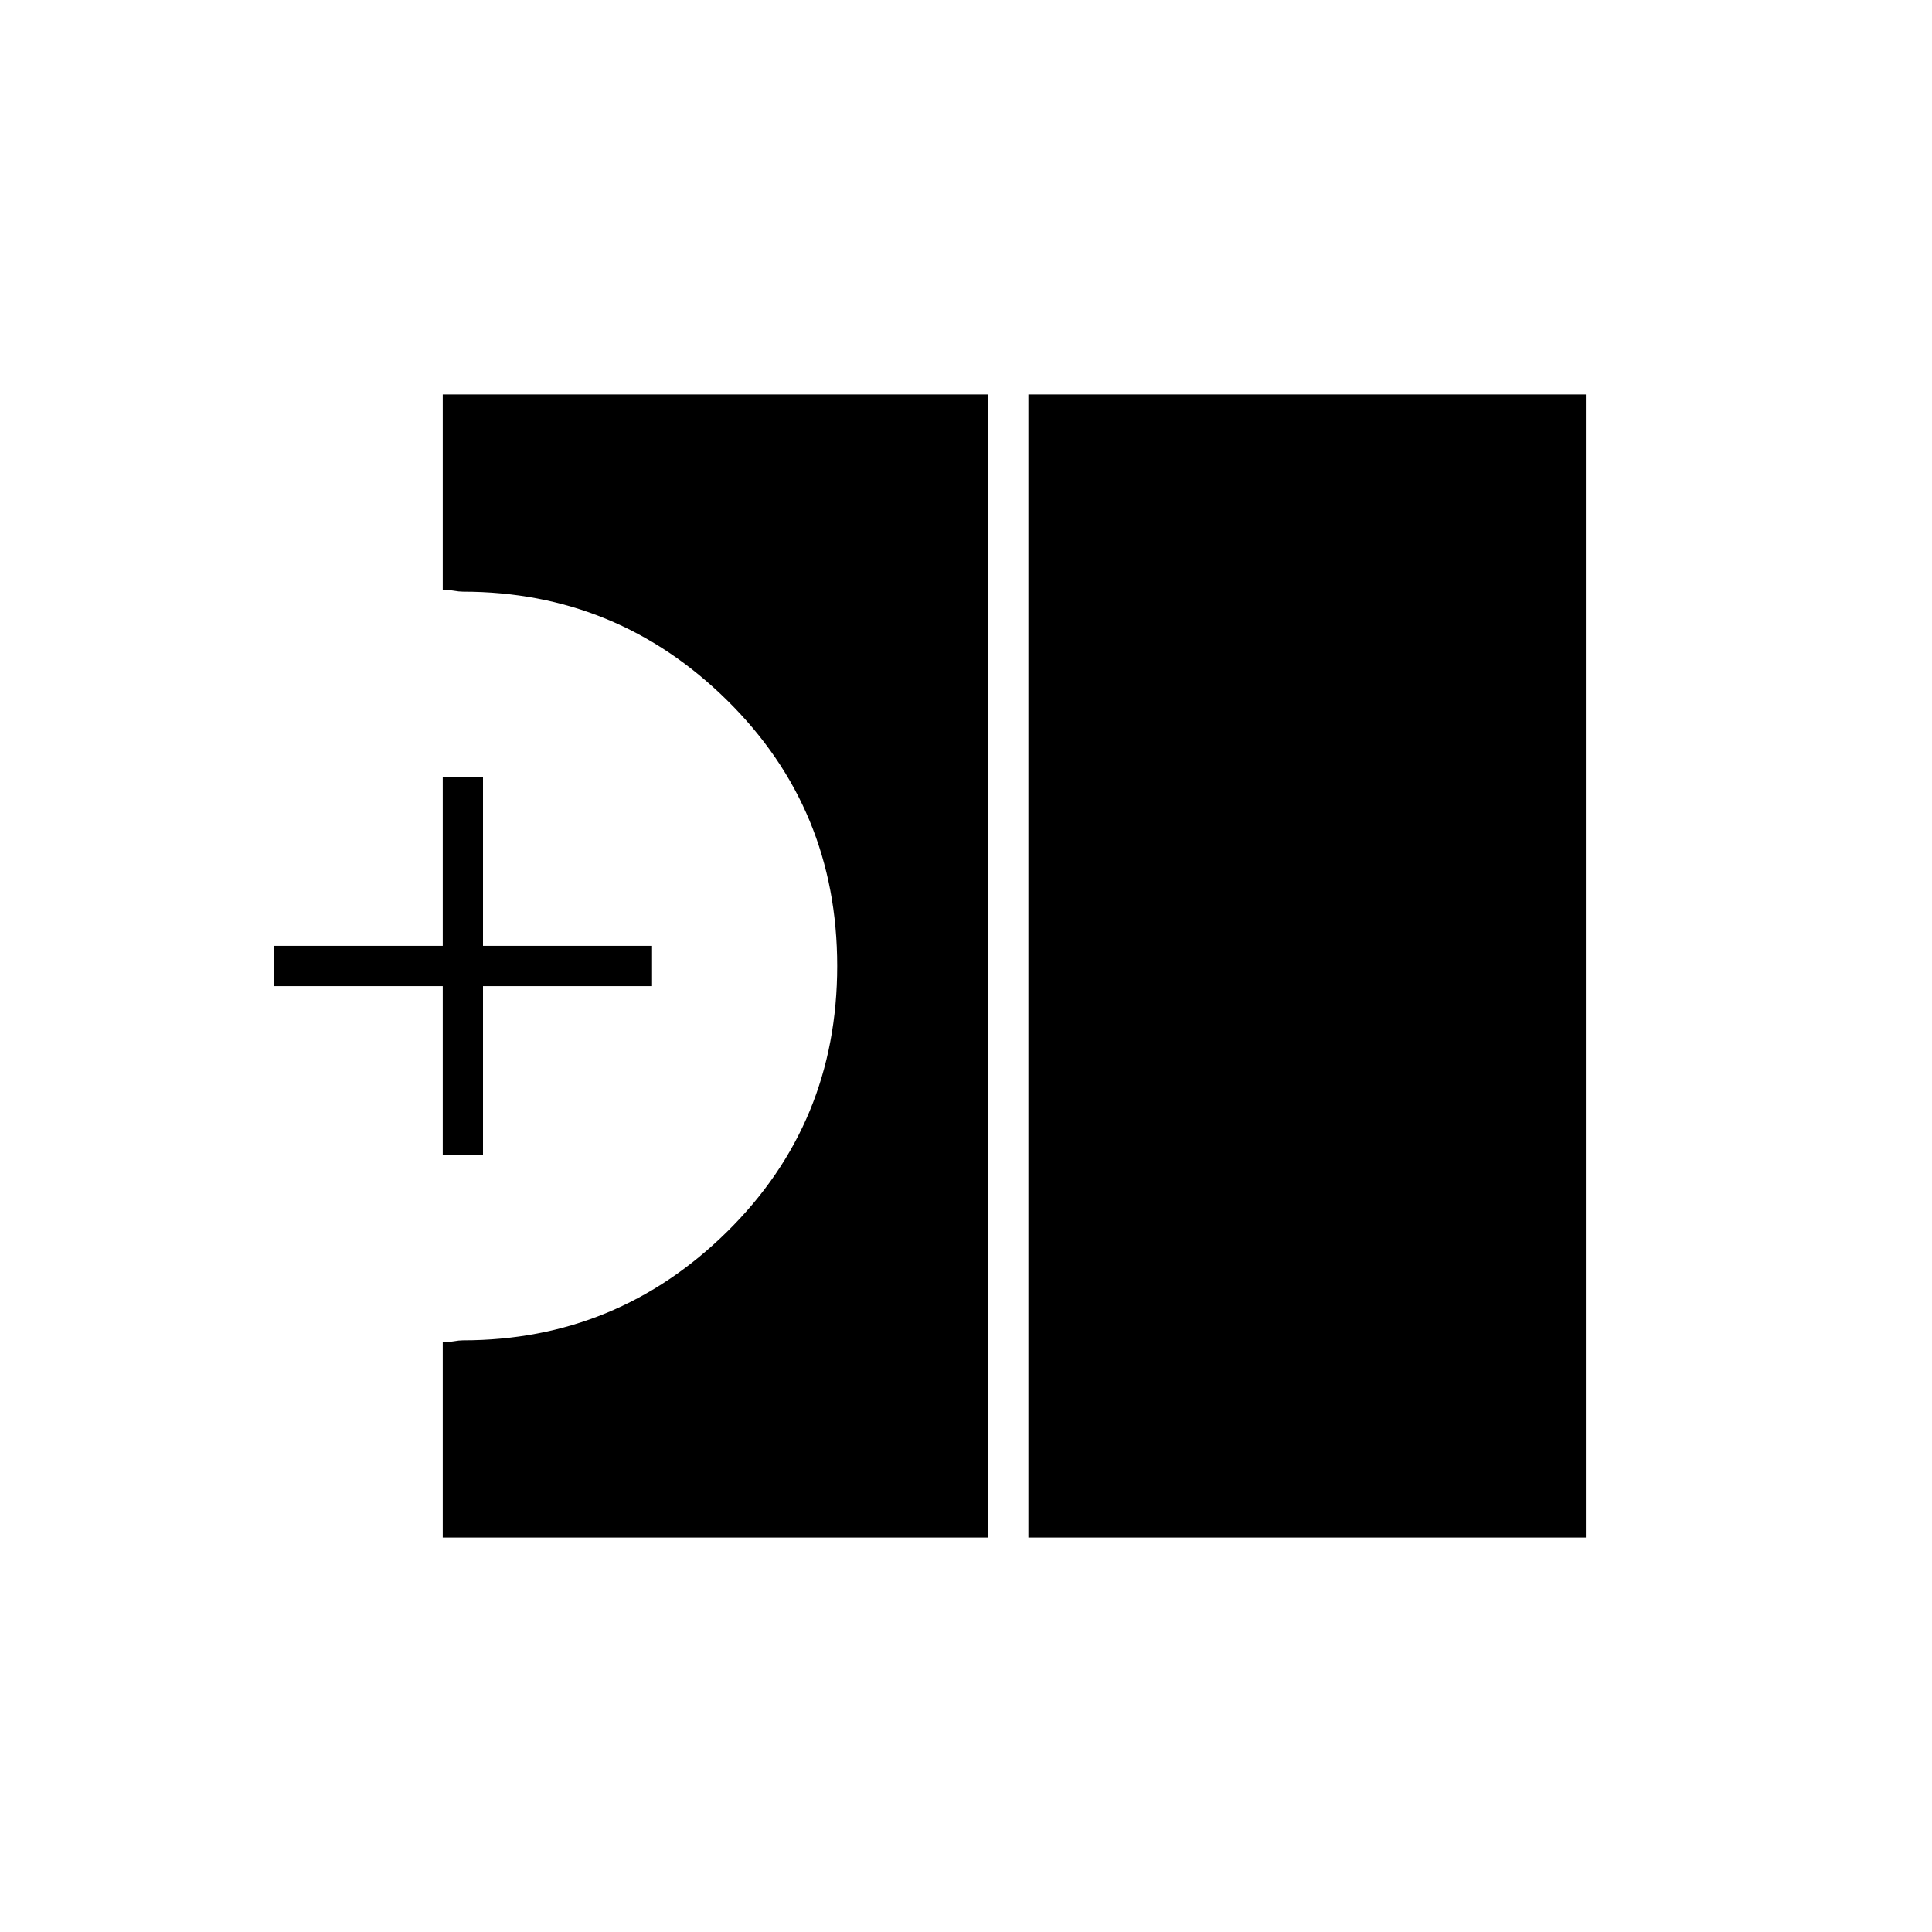 <svg xmlns="http://www.w3.org/2000/svg" height="20" viewBox="0 -960 960 960" width="20"><path d="M511-196v-568h277v568H511Zm-291 0v-97q2.5 0 5.32-.5 2.83-.5 4.68-.5 76.51 0 131.26-53.94Q416-401.88 416-480t-54.74-132.06Q306.51-666 230-666q-1.85 0-4.68-.5-2.82-.5-5.32-.5v-97h271v568H220Zm0-190v-84h-84v-20h84v-84h20v84h84v20h-84v84h-20Z"/></svg>